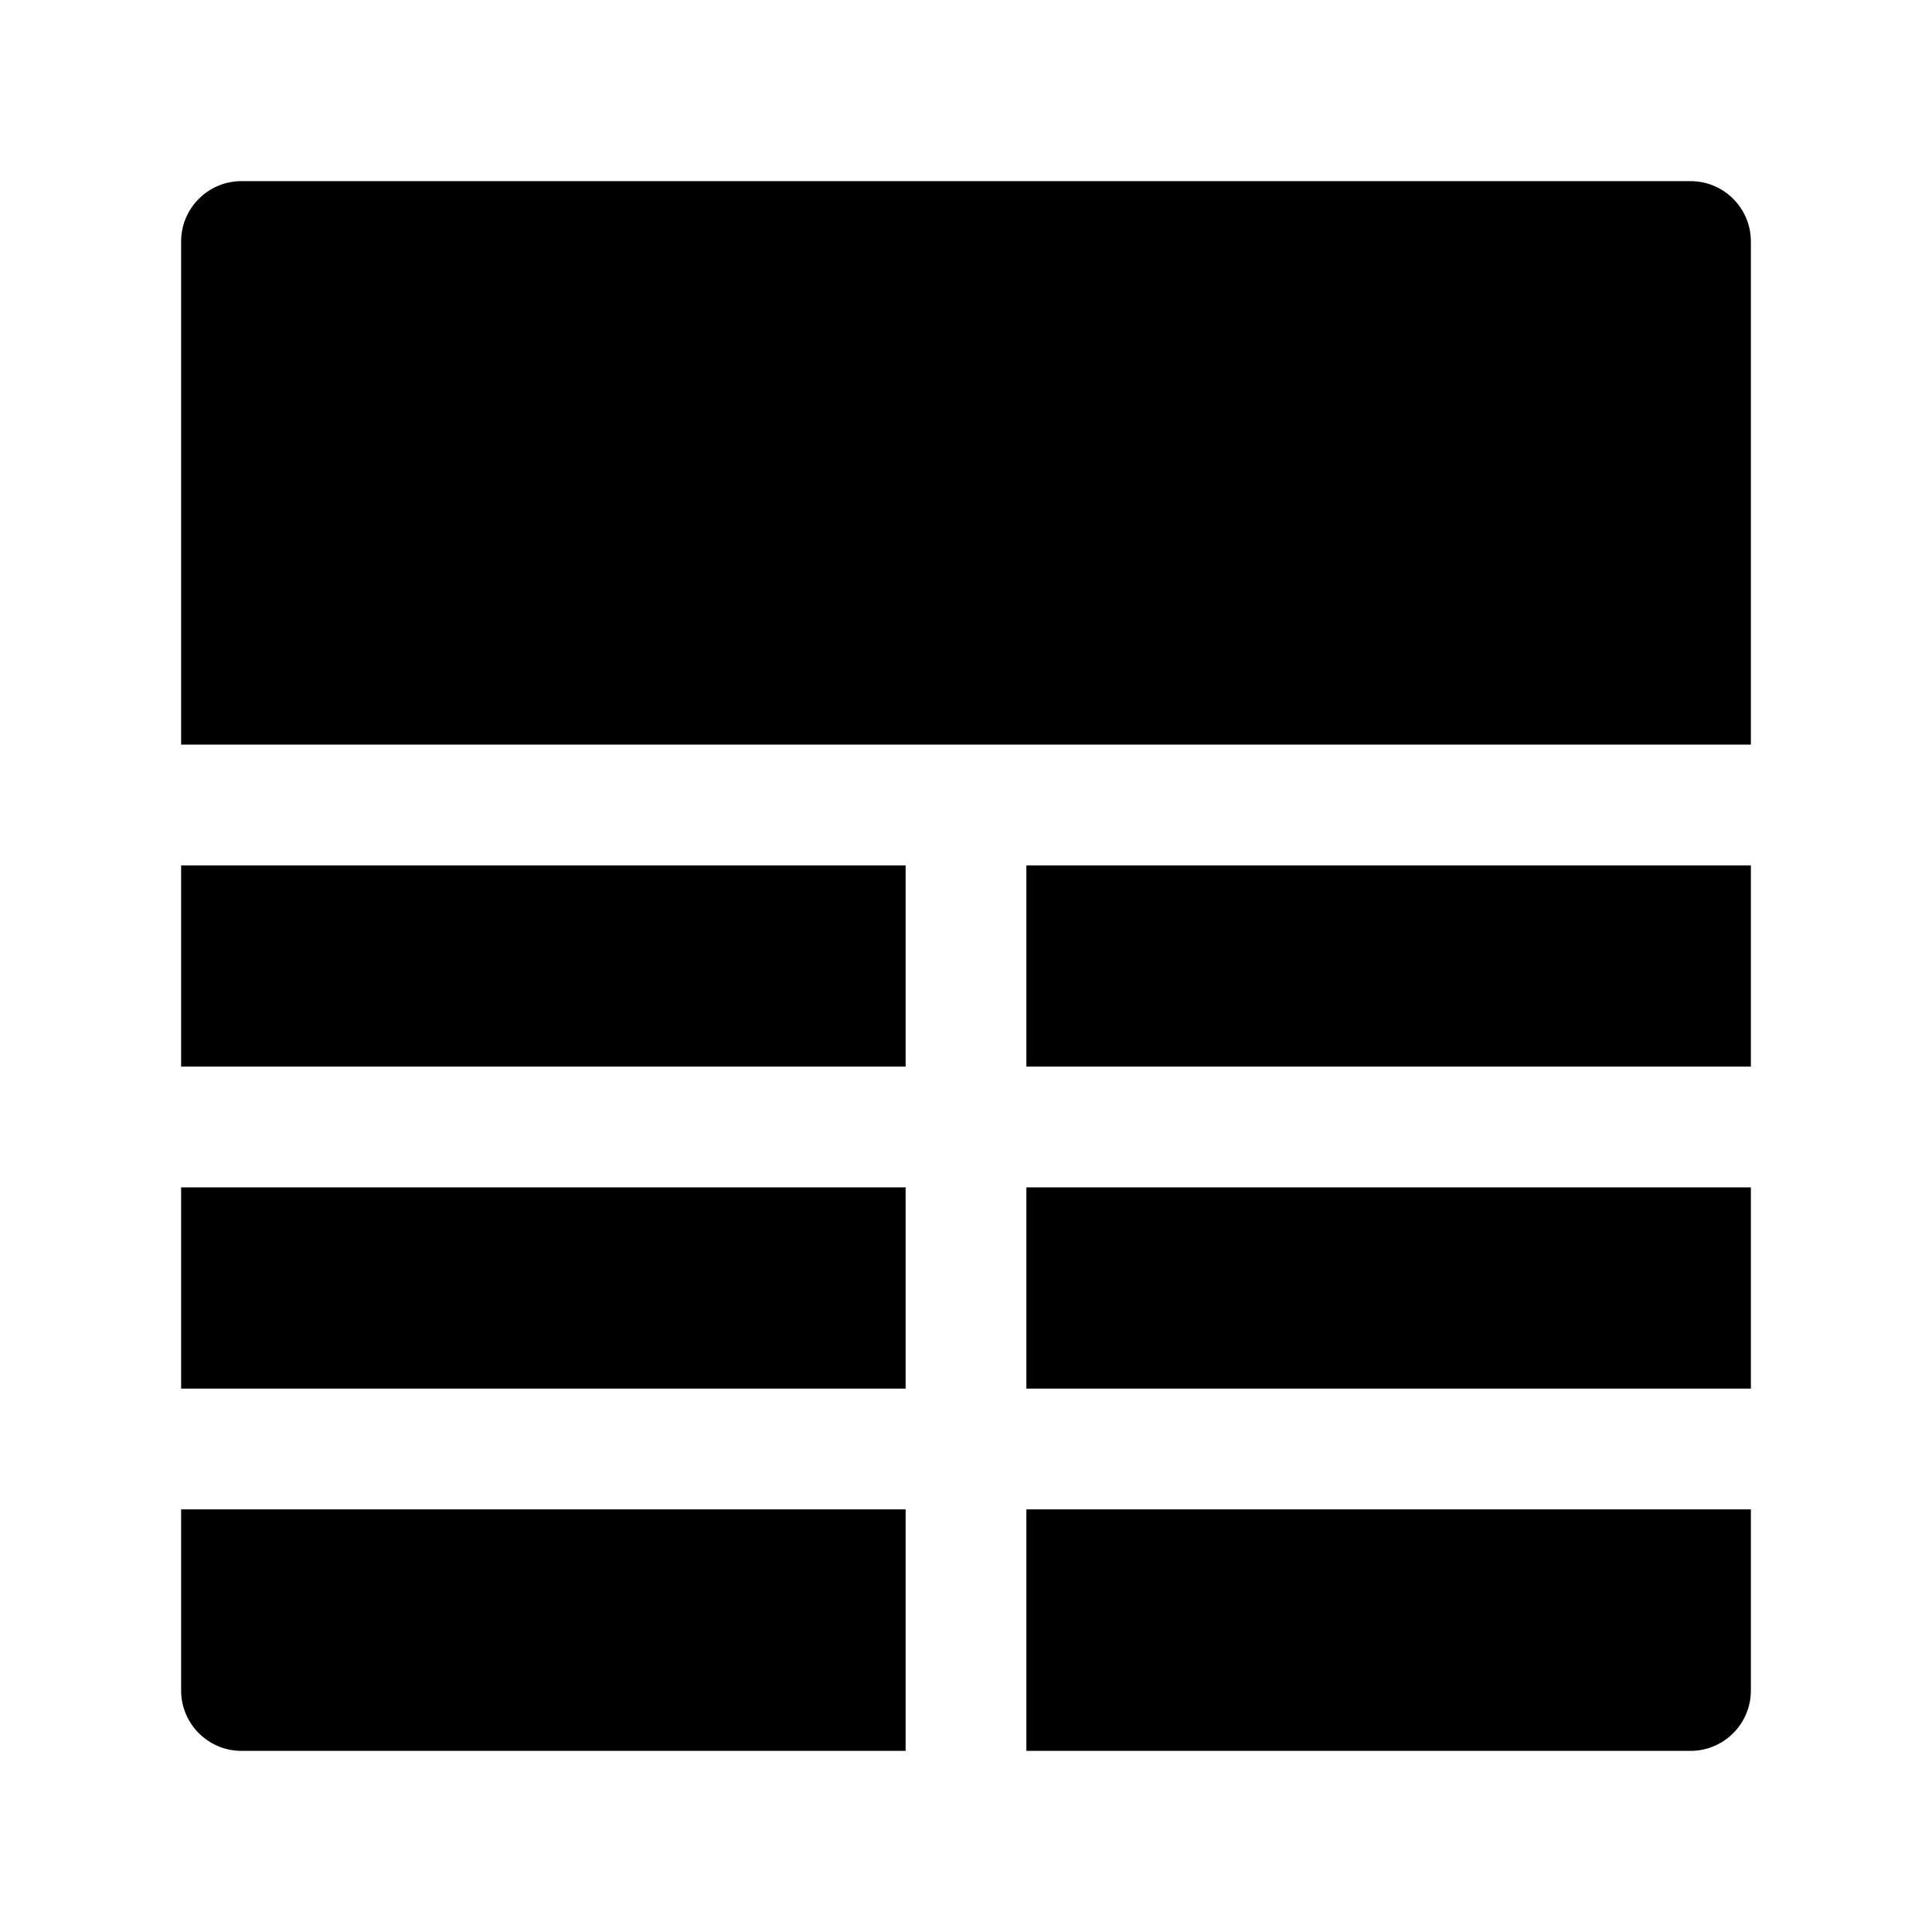 <svg width="24" height="24" viewBox="0 0 24 24" xmlns="http://www.w3.org/2000/svg">
    <path fill-rule="evenodd" clip-rule="evenodd" d="M3 2.25C2.586 2.25 2.25 2.586 2.25 3V9.25L21.75 9.25V3C21.75 2.586 21.414 2.25 21 2.25H3ZM21.75 10.75H12.75V13.25H21.75V10.75ZM21.75 14.75H12.75L12.75 17.25H21.75V14.75ZM21.75 18.75H12.75V21.75H21C21.414 21.75 21.75 21.414 21.75 21V18.75ZM11.25 21.75V18.75H2.25V21C2.25 21.414 2.586 21.75 3 21.75H11.25ZM2.25 17.25H11.25L11.25 14.75L2.25 14.75V17.25ZM2.25 13.25L11.25 13.25V10.75H2.25V13.25Z"/>
</svg>
